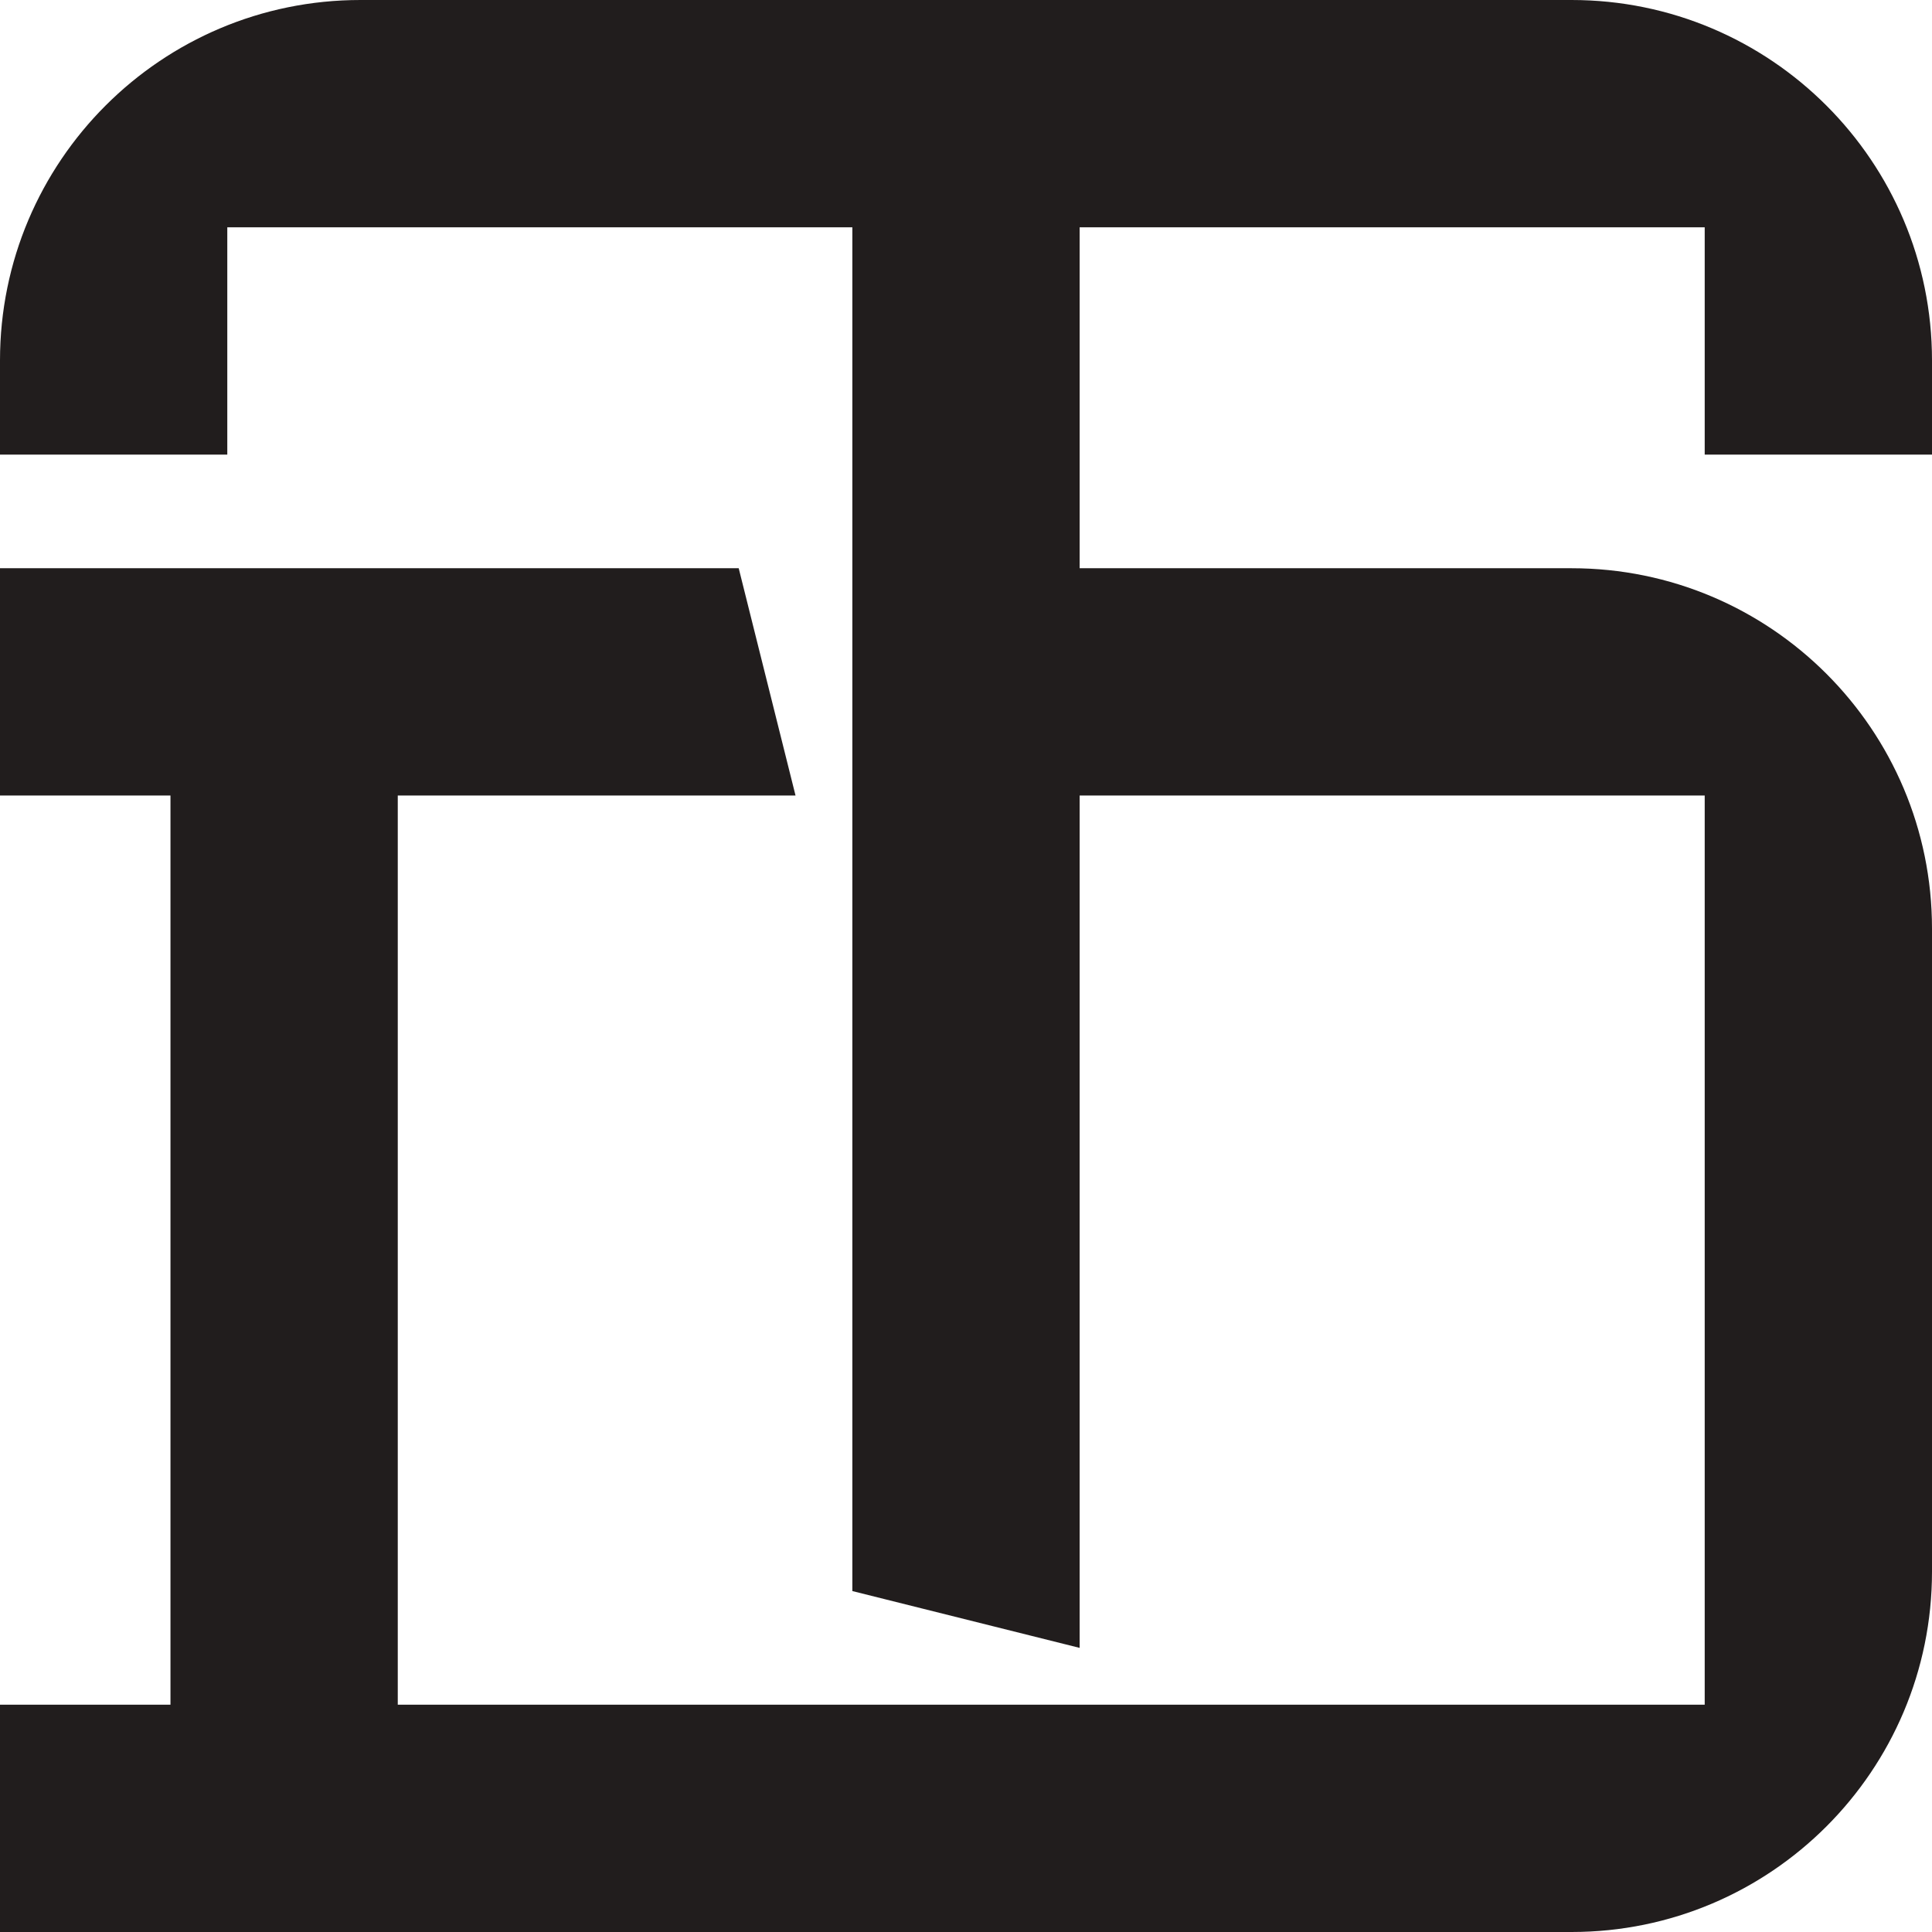<?xml version="1.0" encoding="UTF-8" standalone="no"?>
<svg
   xmlns:dc="http://purl.org/dc/elements/1.1/"
   xmlns:cc="http://creativecommons.org/ns#"
   xmlns:rdf="http://www.w3.org/1999/02/22-rdf-syntax-ns#"
   xmlns:svg="http://www.w3.org/2000/svg"
   xmlns="http://www.w3.org/2000/svg"
   viewBox="0 0 425 425"
   height="425"
   width="425"
   xml:space="preserve"
   version="1.1"
   id="svg2"><defs
     id="defs6" /><g
     transform="matrix(1.25,0,0,-1.25,0,425)"
     id="g10"><g
       transform="scale(0.1,0.1)"
       id="g12"><path
         id="path14"
         style="fill:#211d1d;fill-opacity:1;fill-rule:nonzero;stroke:none"
         d="m 3400,2600 0,165.72 c 0,350.3 -283.98,634.28 -634.28,634.28 l -2131.443,0 C 283.977,3400 0,3116.02 0,2765.72 L 0,2600 l 400,0 0,400 1100,0 0,-2400 400,-100 0,1500 1100,0 0,-1600 -2300,0 0,1600 700,0 -100,400 -1300,0 0,-400 300,0 L 300,400 0,400 0,0 2765.72,0 C 3116.02,0 3400,283.98 3400,634.281 l 0,1131.439 c 0,350.31 -283.98,634.28 -634.28,634.28 l -865.72,0 0,600 1100,0 0,-400 400,0" /></g></g></svg>